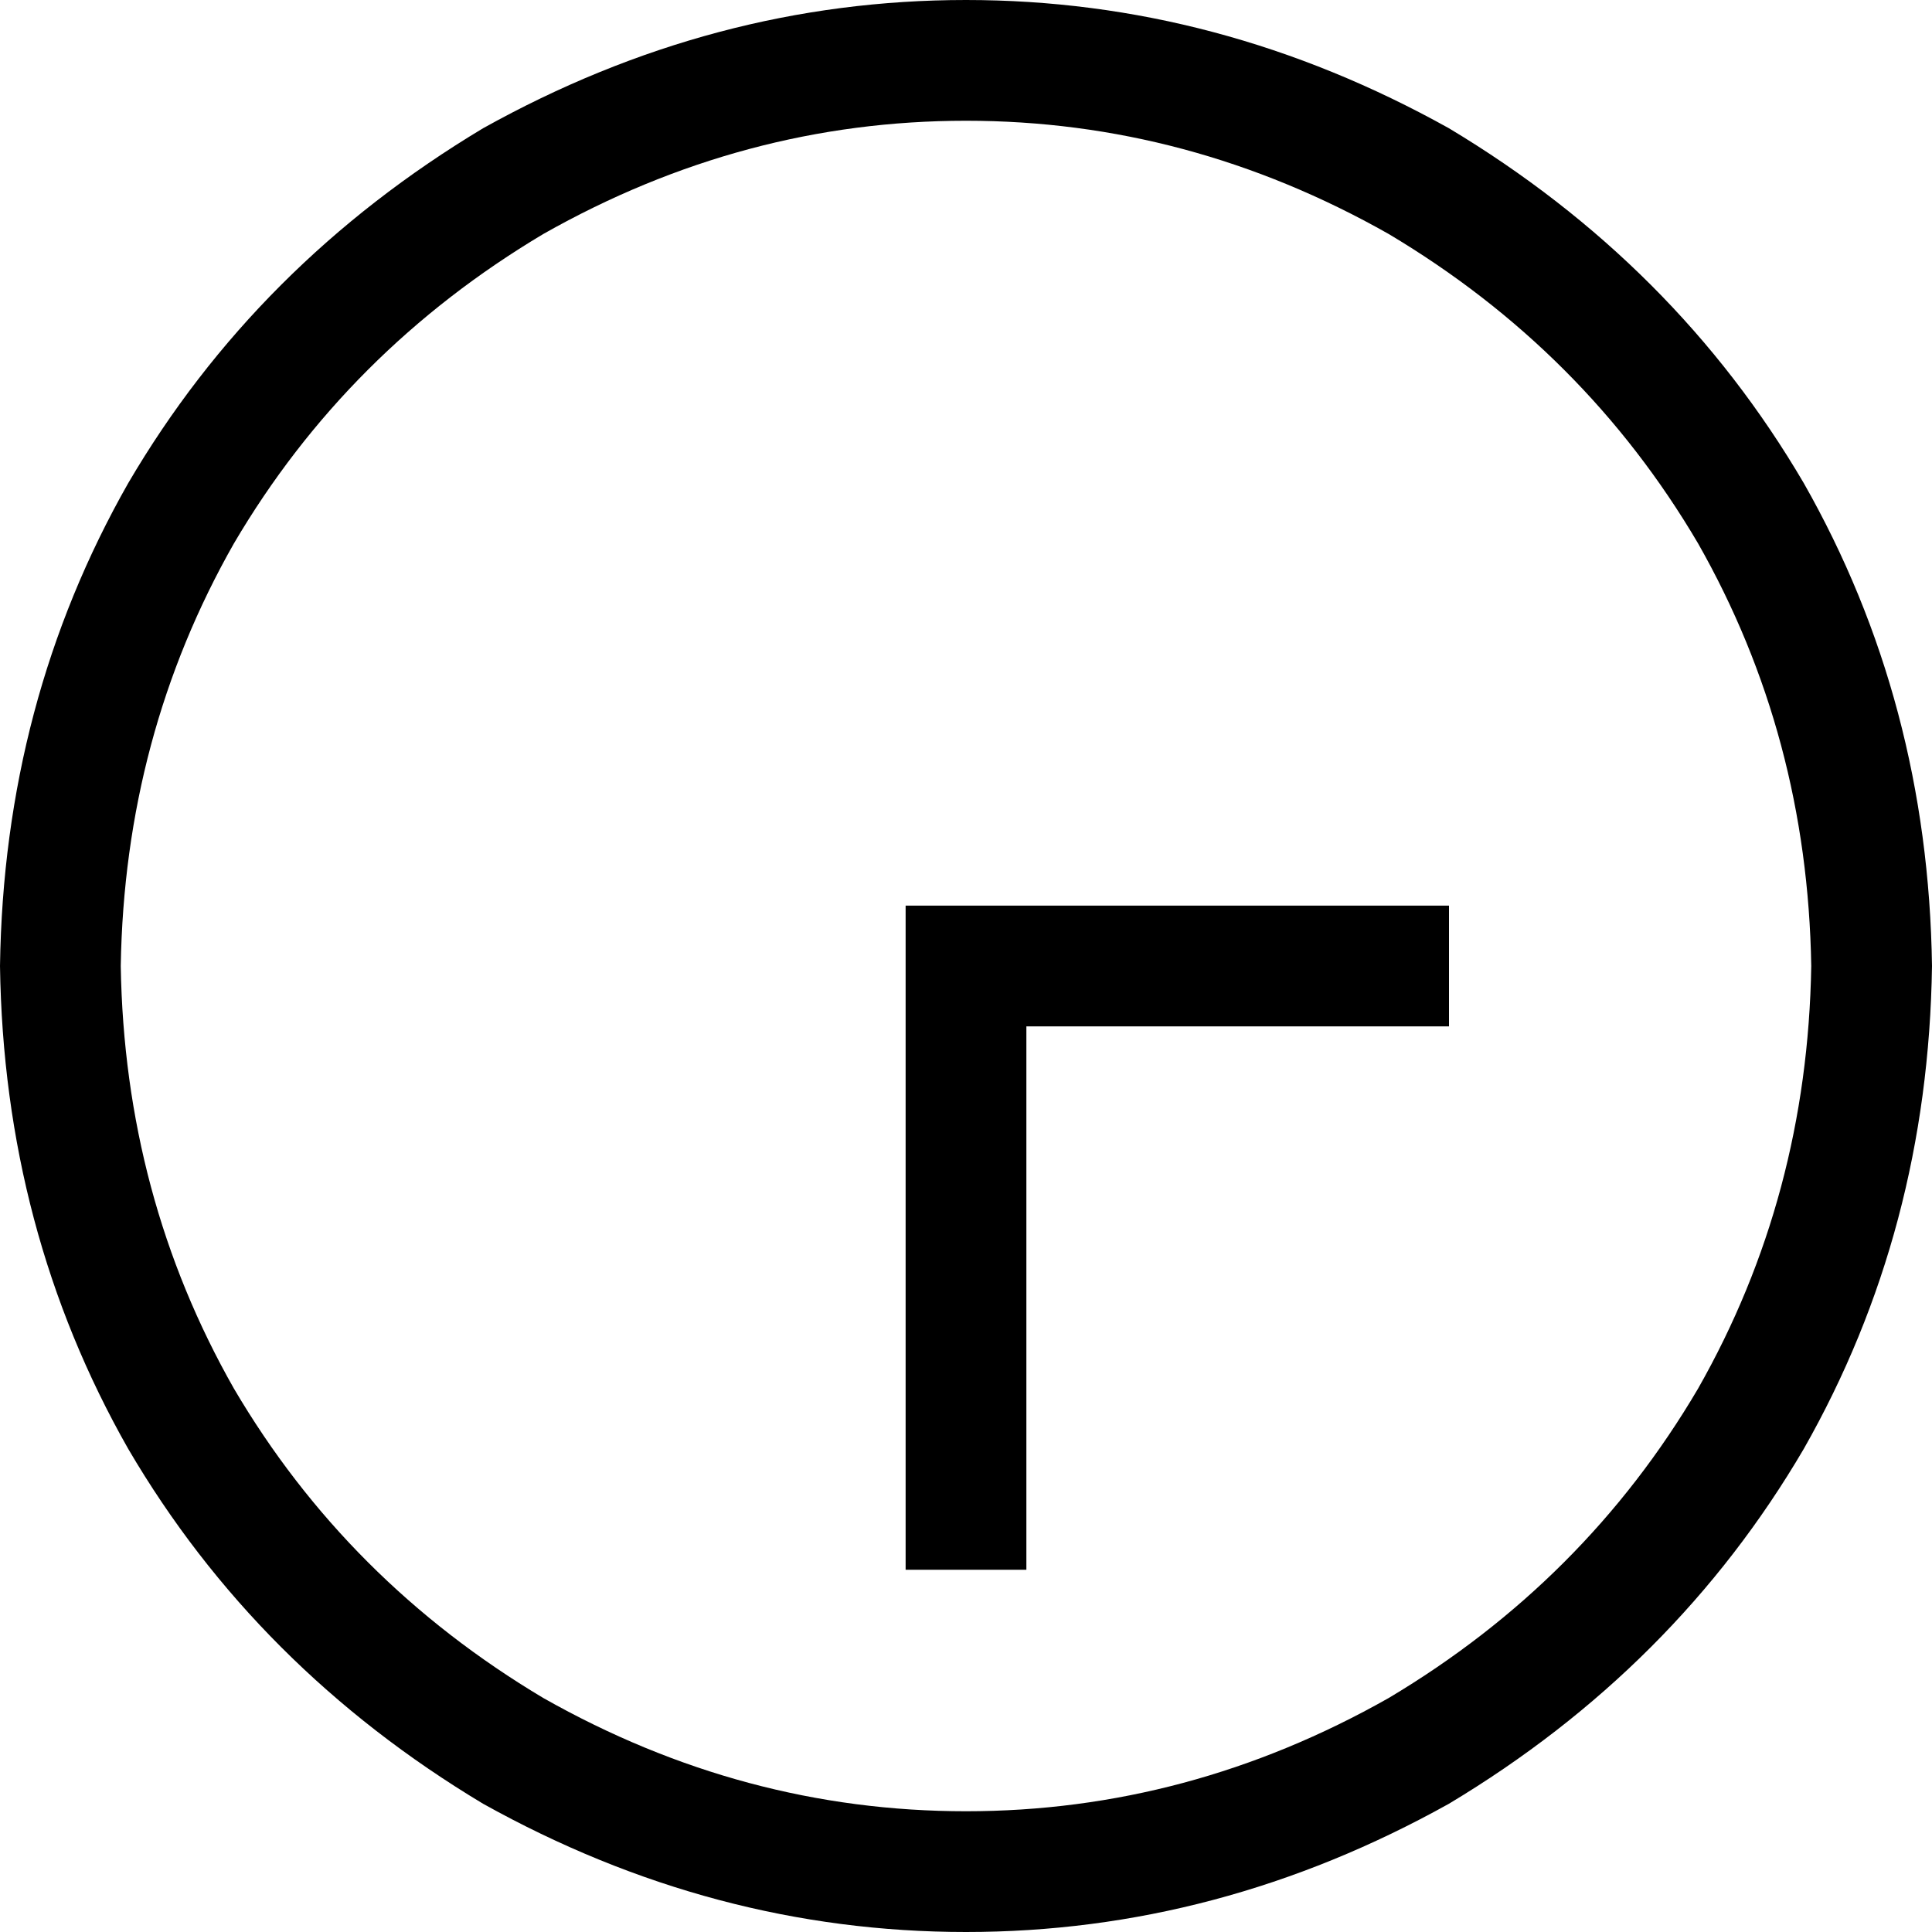 <svg xmlns="http://www.w3.org/2000/svg" viewBox="0 0 512 512">
  <path d="M 32 256 Q 33 317 62 368 L 62 368 L 62 368 Q 92 419 144 450 Q 197 480 256 480 Q 315 480 368 450 Q 420 419 450 368 Q 479 317 480 256 Q 479 195 450 144 Q 420 93 368 62 Q 315 32 256 32 Q 197 32 144 62 Q 92 93 62 144 Q 33 195 32 256 L 32 256 Z M 512 256 Q 511 326 478 384 L 478 384 L 478 384 Q 444 442 384 478 Q 323 512 256 512 Q 189 512 128 478 Q 68 442 34 384 Q 1 326 0 256 Q 1 186 34 128 Q 68 70 128 34 Q 189 0 256 0 Q 323 0 384 34 Q 444 70 478 128 Q 511 186 512 256 L 512 256 Z M 240 400 L 240 256 L 240 400 L 240 256 L 240 240 L 240 240 L 256 240 L 384 240 L 384 272 L 384 272 L 368 272 L 272 272 L 272 400 L 272 400 L 272 416 L 272 416 L 240 416 L 240 416 L 240 400 L 240 400 Z" />
</svg>